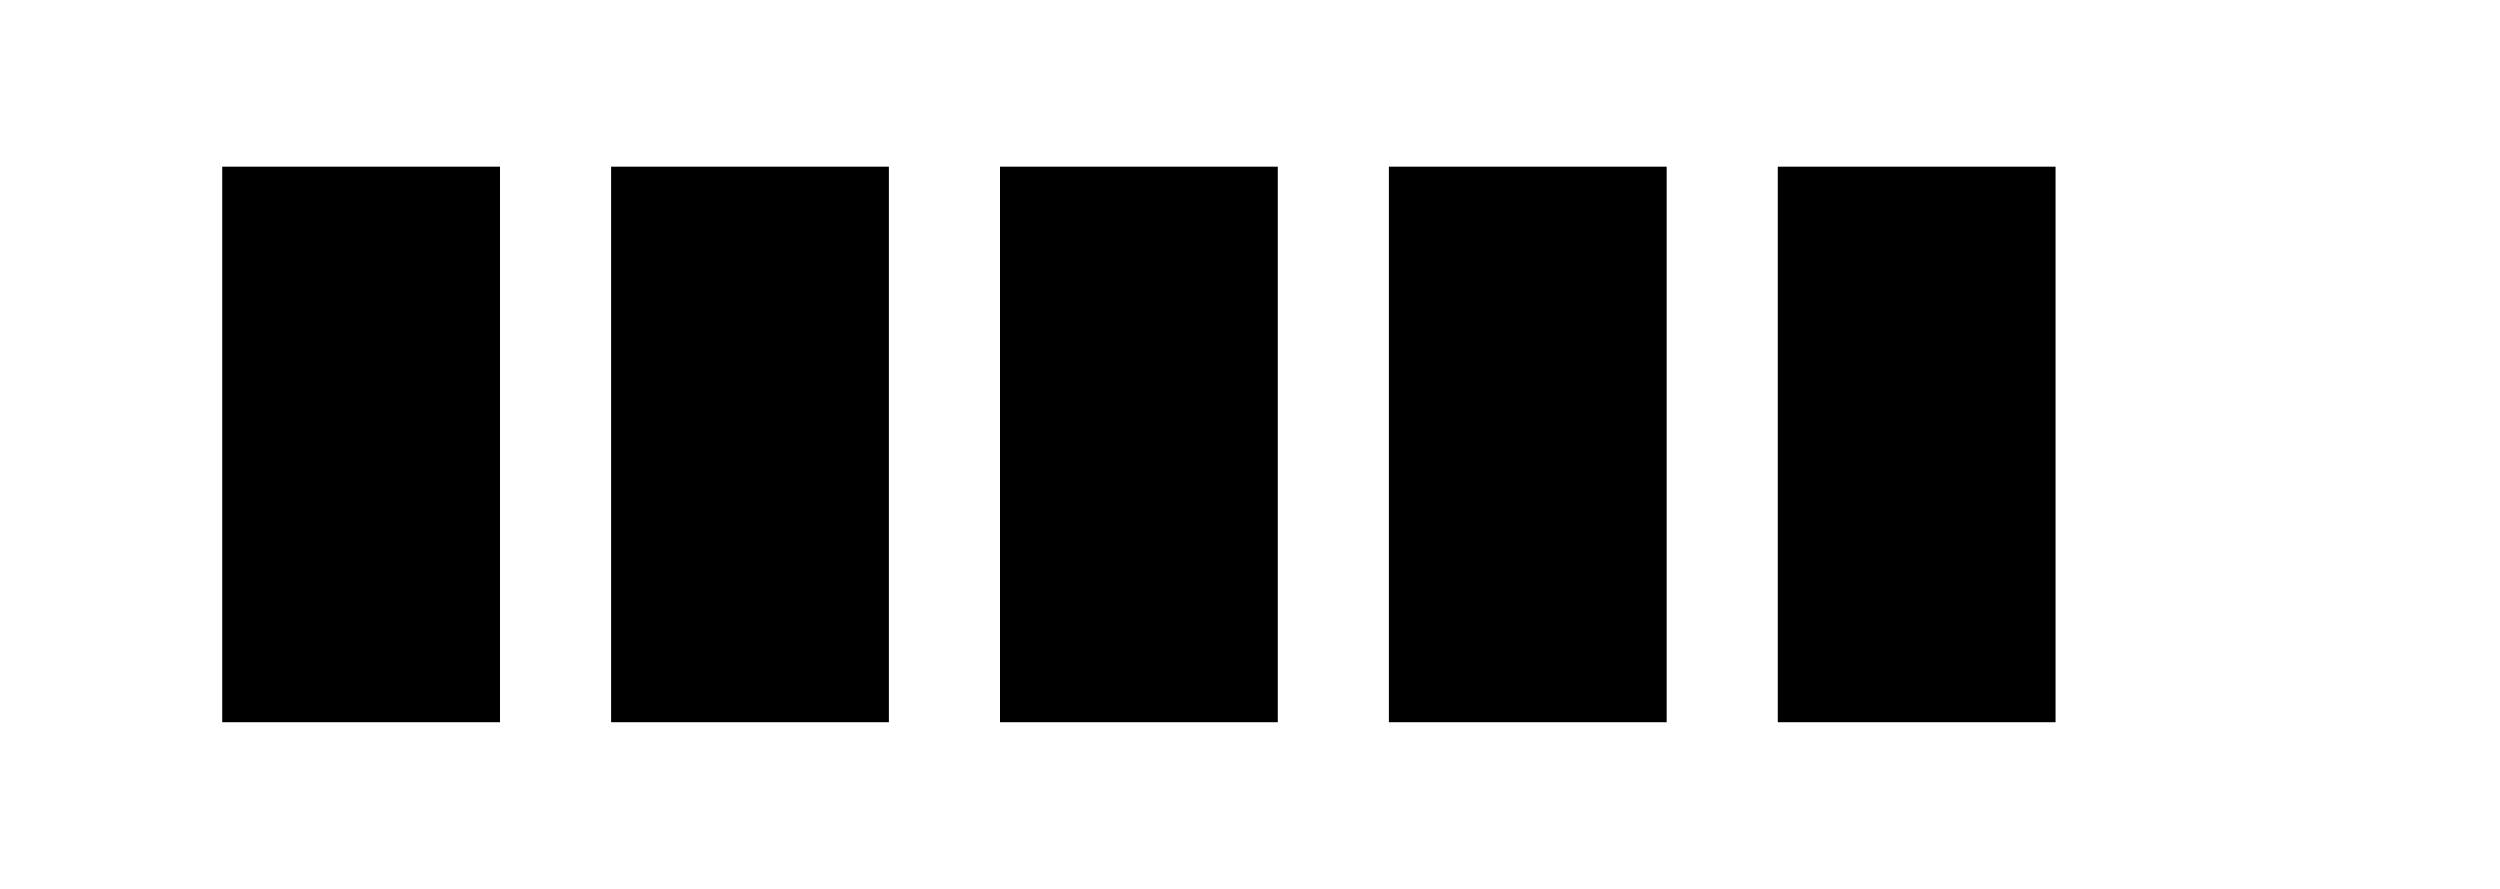 <?xml version="1.0" encoding="utf-8"?>
<svg viewBox="0 0 45 16" xmlns="http://www.w3.org/2000/svg">
  <rect x="11" y="3" width="5" height="10" style=""/>
  <rect x="18" y="3" width="5" height="10" style=""/>
  <rect x="25" y="3" width="5" height="10" style=""/>
  <rect x="32" y="3" width="5" height="10" style=""/>
  <rect x="4" y="3" width="5" height="10" style=""/>
</svg>